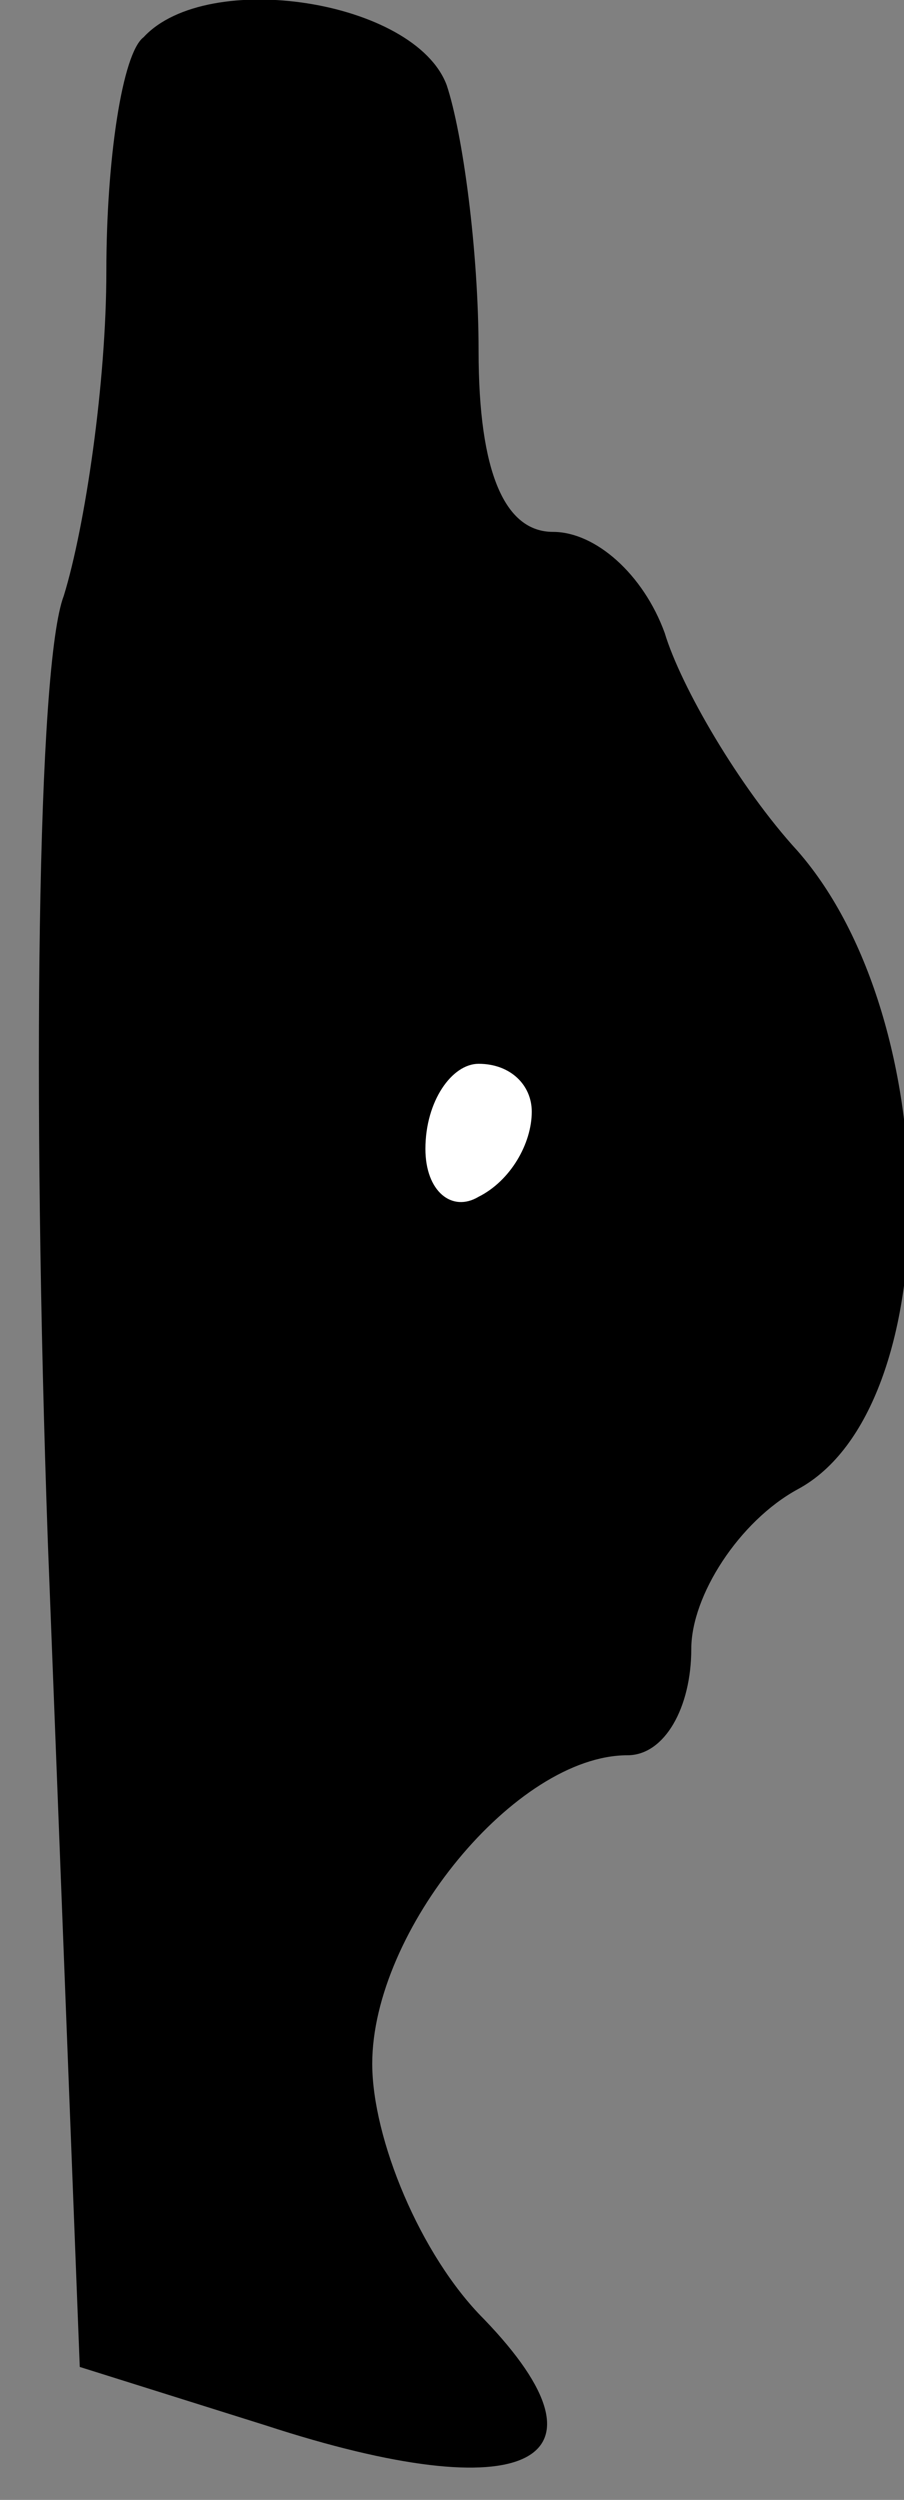 <?xml version="1.0" standalone="no"?>
<!DOCTYPE svg PUBLIC "-//W3C//DTD SVG 20010904//EN"
 "http://www.w3.org/TR/2001/REC-SVG-20010904/DTD/svg10.dtd">
<svg version="1.0" xmlns="http://www.w3.org/2000/svg"
 width="17pt" height="47pt" viewBox="0 0 17 47"
 preserveAspectRatio="xMidYMid meet">
<rect x="0" y="0" width="17" height="47" fill="#808080" stroke="none"/>
<g transform="translate(0,47) scale(0.1,-0.1)"
fill="#000000" stroke="none">
<path fill="#000000" stroke="none" d="M27 463 c-4 -3 -7 -23 -7 -44 0 -21 -4
-48 -8 -61 -5 -13 -6 -93 -3 -178 l6 -155 35 -11 c49 -16 67 -7 41 20 -12 12
-21 34 -21 48 0 25 27 58 48 58 7 0 12 9 12 20 0 10 9 24 20 30 28 15 28 88 0
120 -11 12 -22 31 -25 41 -4 11 -13 19 -21 19 -9 0 -14 11 -14 34 0 19 -3 41
-6 50 -6 16 -45 22 -57 9z"/>
<path fill="#ffffff" stroke="none" d="M100 261 c0 -6 -4 -13 -10 -16 -5 -3
-10 1 -10 9 0 9 5 16 10 16 6 0 10 -4 10 -9z"/>
</g>
</svg>
